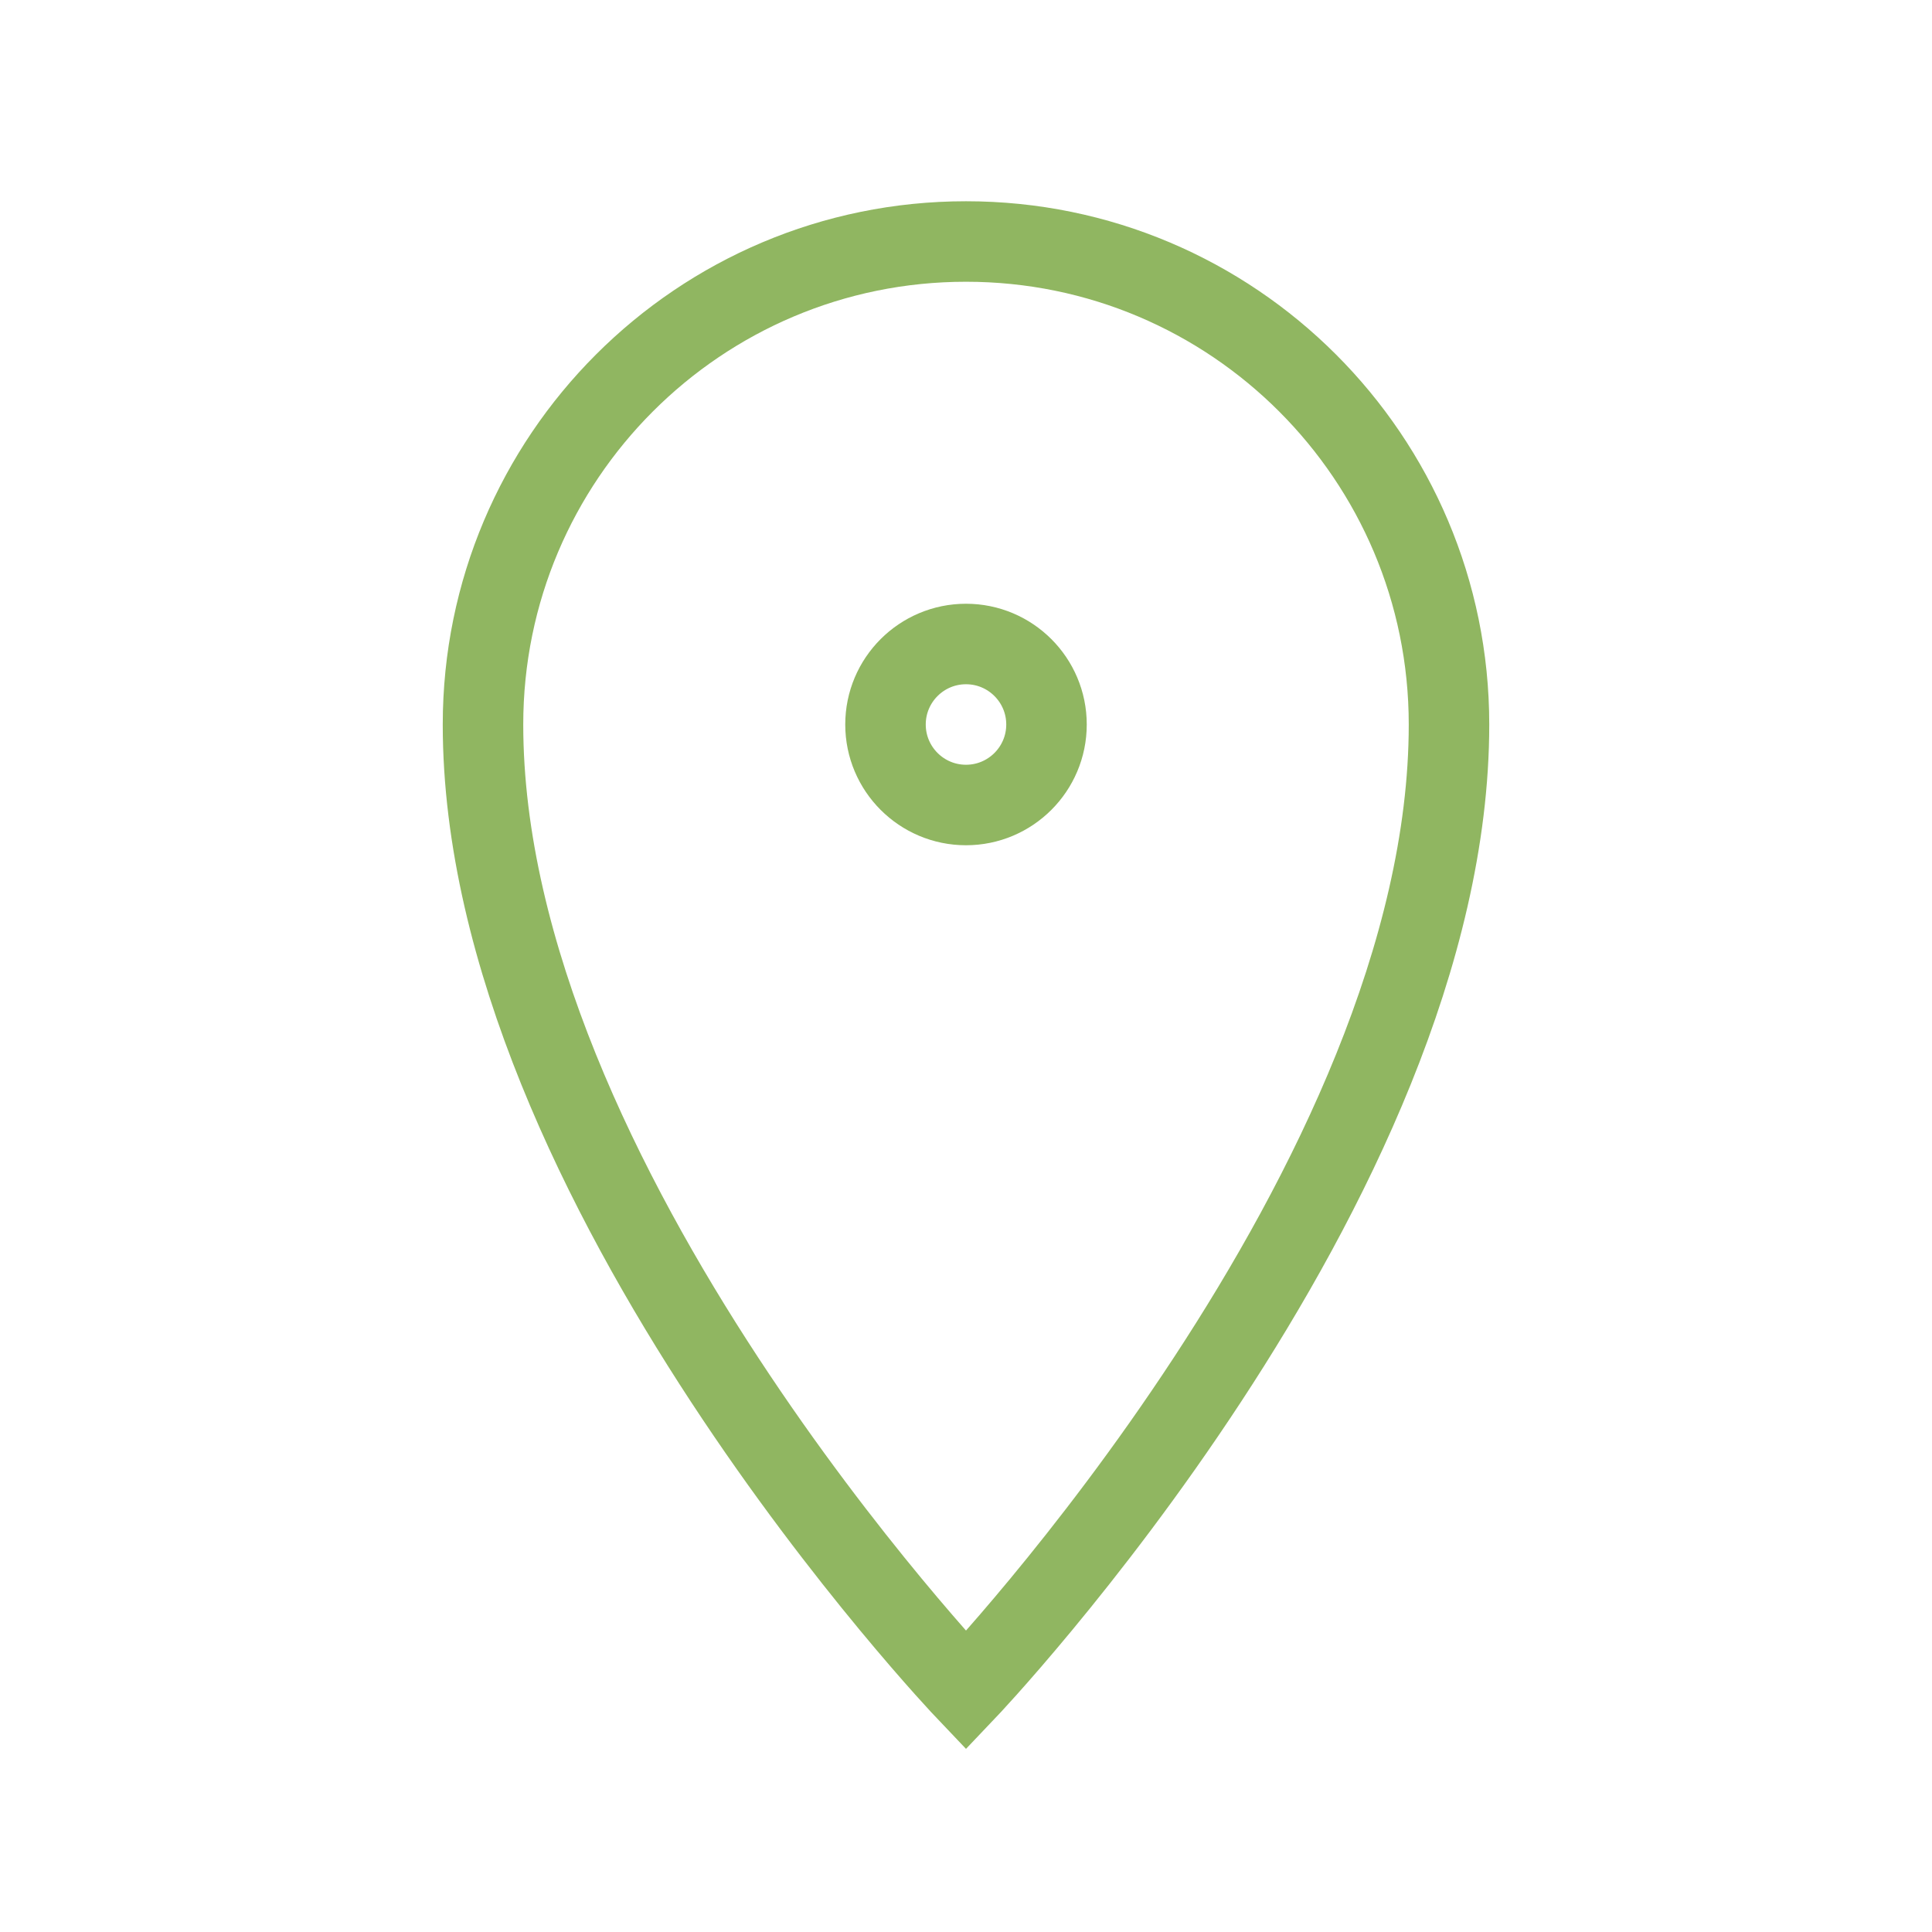 <svg width="24" height="24" viewBox="0 0 24 24" fill="none" xmlns="http://www.w3.org/2000/svg">
<g id="location">
<path id="Oval 2" fill-rule="evenodd" clip-rule="evenodd" d="M12 21C12 21 18 14.7 18 9C18 5.686 15.314 3 12 3C8.686 3 6 5.686 6 9C6 14.7 12 21 12 21Z" stroke="#90B661"/>
<path id="Oval 3" fill-rule="evenodd" clip-rule="evenodd" d="M12 10C12.552 10 13 9.552 13 9C13 8.448 12.552 8 12 8C11.448 8 11 8.448 11 9C11 9.552 11.448 10 12 10Z" stroke="#90B661"/>
</g>
</svg>
